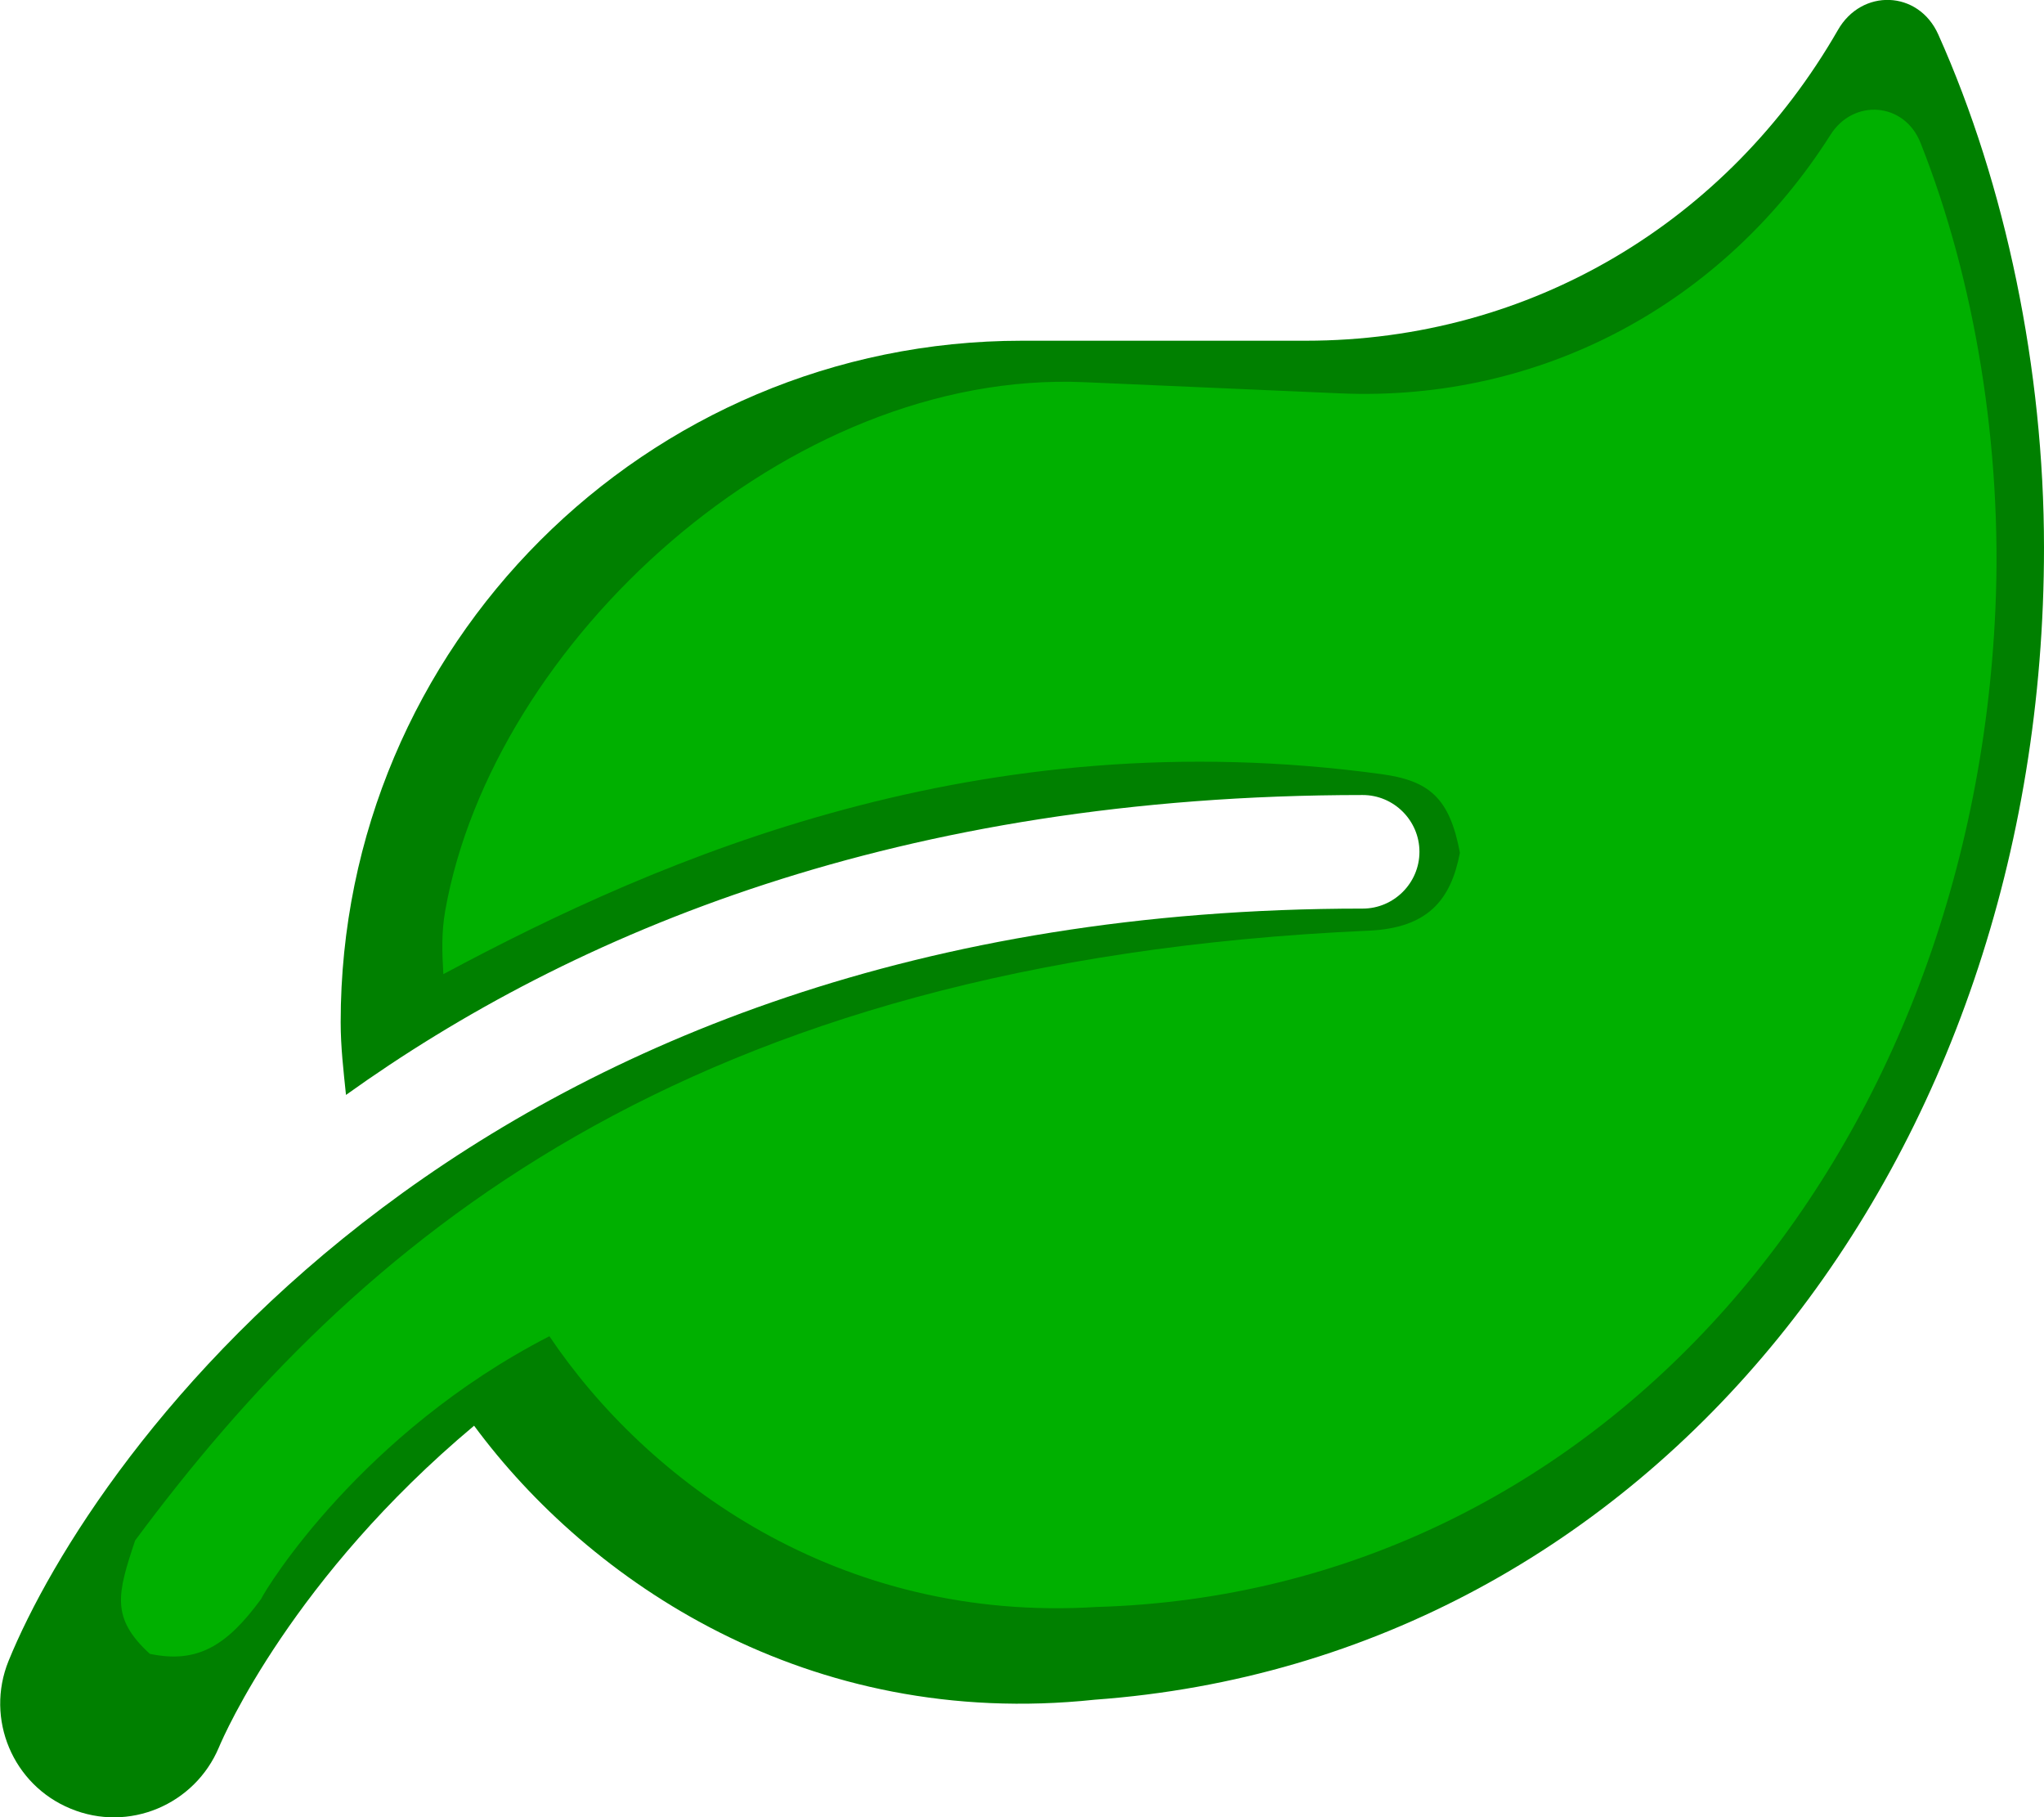 <?xml version="1.0" encoding="UTF-8" standalone="no"?>
<svg
   xmlns:dc="http://purl.org/dc/elements/1.1/"
   xmlns:cc="http://creativecommons.org/ns#"
   xmlns:rdf="http://www.w3.org/1999/02/22-rdf-syntax-ns#"
   xmlns:svg="http://www.w3.org/2000/svg"
   xmlns="http://www.w3.org/2000/svg"
   xmlns:sodipodi="http://sodipodi.sourceforge.net/DTD/sodipodi-0.dtd"
   xmlns:inkscape="http://www.inkscape.org/namespaces/inkscape"
   viewBox="0 0 576 512"
   version="1.1"
   id="svg4"
   sodipodi:docname="logo.svg"
   inkscape:version="0.92.3 (2405546, 2018-03-11)">
  <defs
     id="defs8" />
  <sodipodi:namedview
     pagecolor="#ffffff"
     bordercolor="#666666"
     borderopacity="1"
     objecttolerance="10"
     gridtolerance="10"
     guidetolerance="10"
     inkscape:pageopacity="0"
     inkscape:pageshadow="2"
     inkscape:window-width="1853"
     inkscape:window-height="1025"
     id="namedview6"
     showgrid="false"
     inkscape:zoom="0.921875"
     inkscape:cx="364.25492"
     inkscape:cy="70.08357"
     inkscape:window-x="67"
     inkscape:window-y="27"
     inkscape:window-maximized="1"
     inkscape:current-layer="svg4" />
  <path
     d="M546.2 9.7c-5.6-12.5-21.6-13-28.3-1.2C486.9 62.4 431.4 96 368 96h-80C182 96 96 182 96 288c0 7 .8 13.7 1.5 20.5C161.3 262.8 253.4 224 384 224c8.8 0 16 7.2 16 16s-7.2 16-16 16C132.6 256 26 410.1 2.4 468c-6.6 16.3 1.2 34.9 17.5 41.6 16.4 6.8 35-1.1 41.8-17.3 1.5-3.6 20.9-47.9 71.9-90.6 32.4 43.9 94 85.8 174.9 77.2C465.5 467.5 576 326.7 576 154.3c0-50.2-10.8-102.2-29.8-144.6z"
     id="path2"
     style="fill:#008000;fill-opacity:1" />
  <path
     inkscape:connector-curvature="0"
     d="M 541.195,40.227 C 536.651,28.768 522.284,27.69 515.797,38.037 485.807,85.284 434.586,113.316 377.58,110.827 l -71.931,-3.141 c -83.797,-3.659 -166.791,73.586 -180.173,148.827 -1.103,6.203 -0.903,11.823 -0.541,17.965 61.871,-33.163 151.263,-71.789 264.308,-56.37 13.463,1.836 19.248,6.637 22.157,22.142 -2.515,13.336 -9.074,21.236 -25.714,21.971 -194.011,8.572 -285.756,88.453 -347.601,171.803 -5.04,15.068 -6.907,21.839 4.13,31.955 13.424,2.827 21.734,-2.3 31.36,-15.448 1.49,-3.178 28.343,-46.851 81.245,-74.038 27.409,40.744 81.151,80.837 154.23,76.28 141.613,-4.087 246.496,-126.348 253.264,-281.361 1.971,-45.137 -5.699,-92.316 -21.118,-131.186 z"
     id="path2-6"
     style="fill:#00c000;fill-opacity:0.751;stroke-width:0.9"
     sodipodi:nodetypes="ccssscscscccccsc" />
</svg>
<!--
Font Awesome Free 5.2.0 by @fontawesome - https://fontawesome.com
License - https://fontawesome.com/license (Icons: CC BY 4.0, Fonts: SIL OFL 1.1, Code: MIT License)
-->

